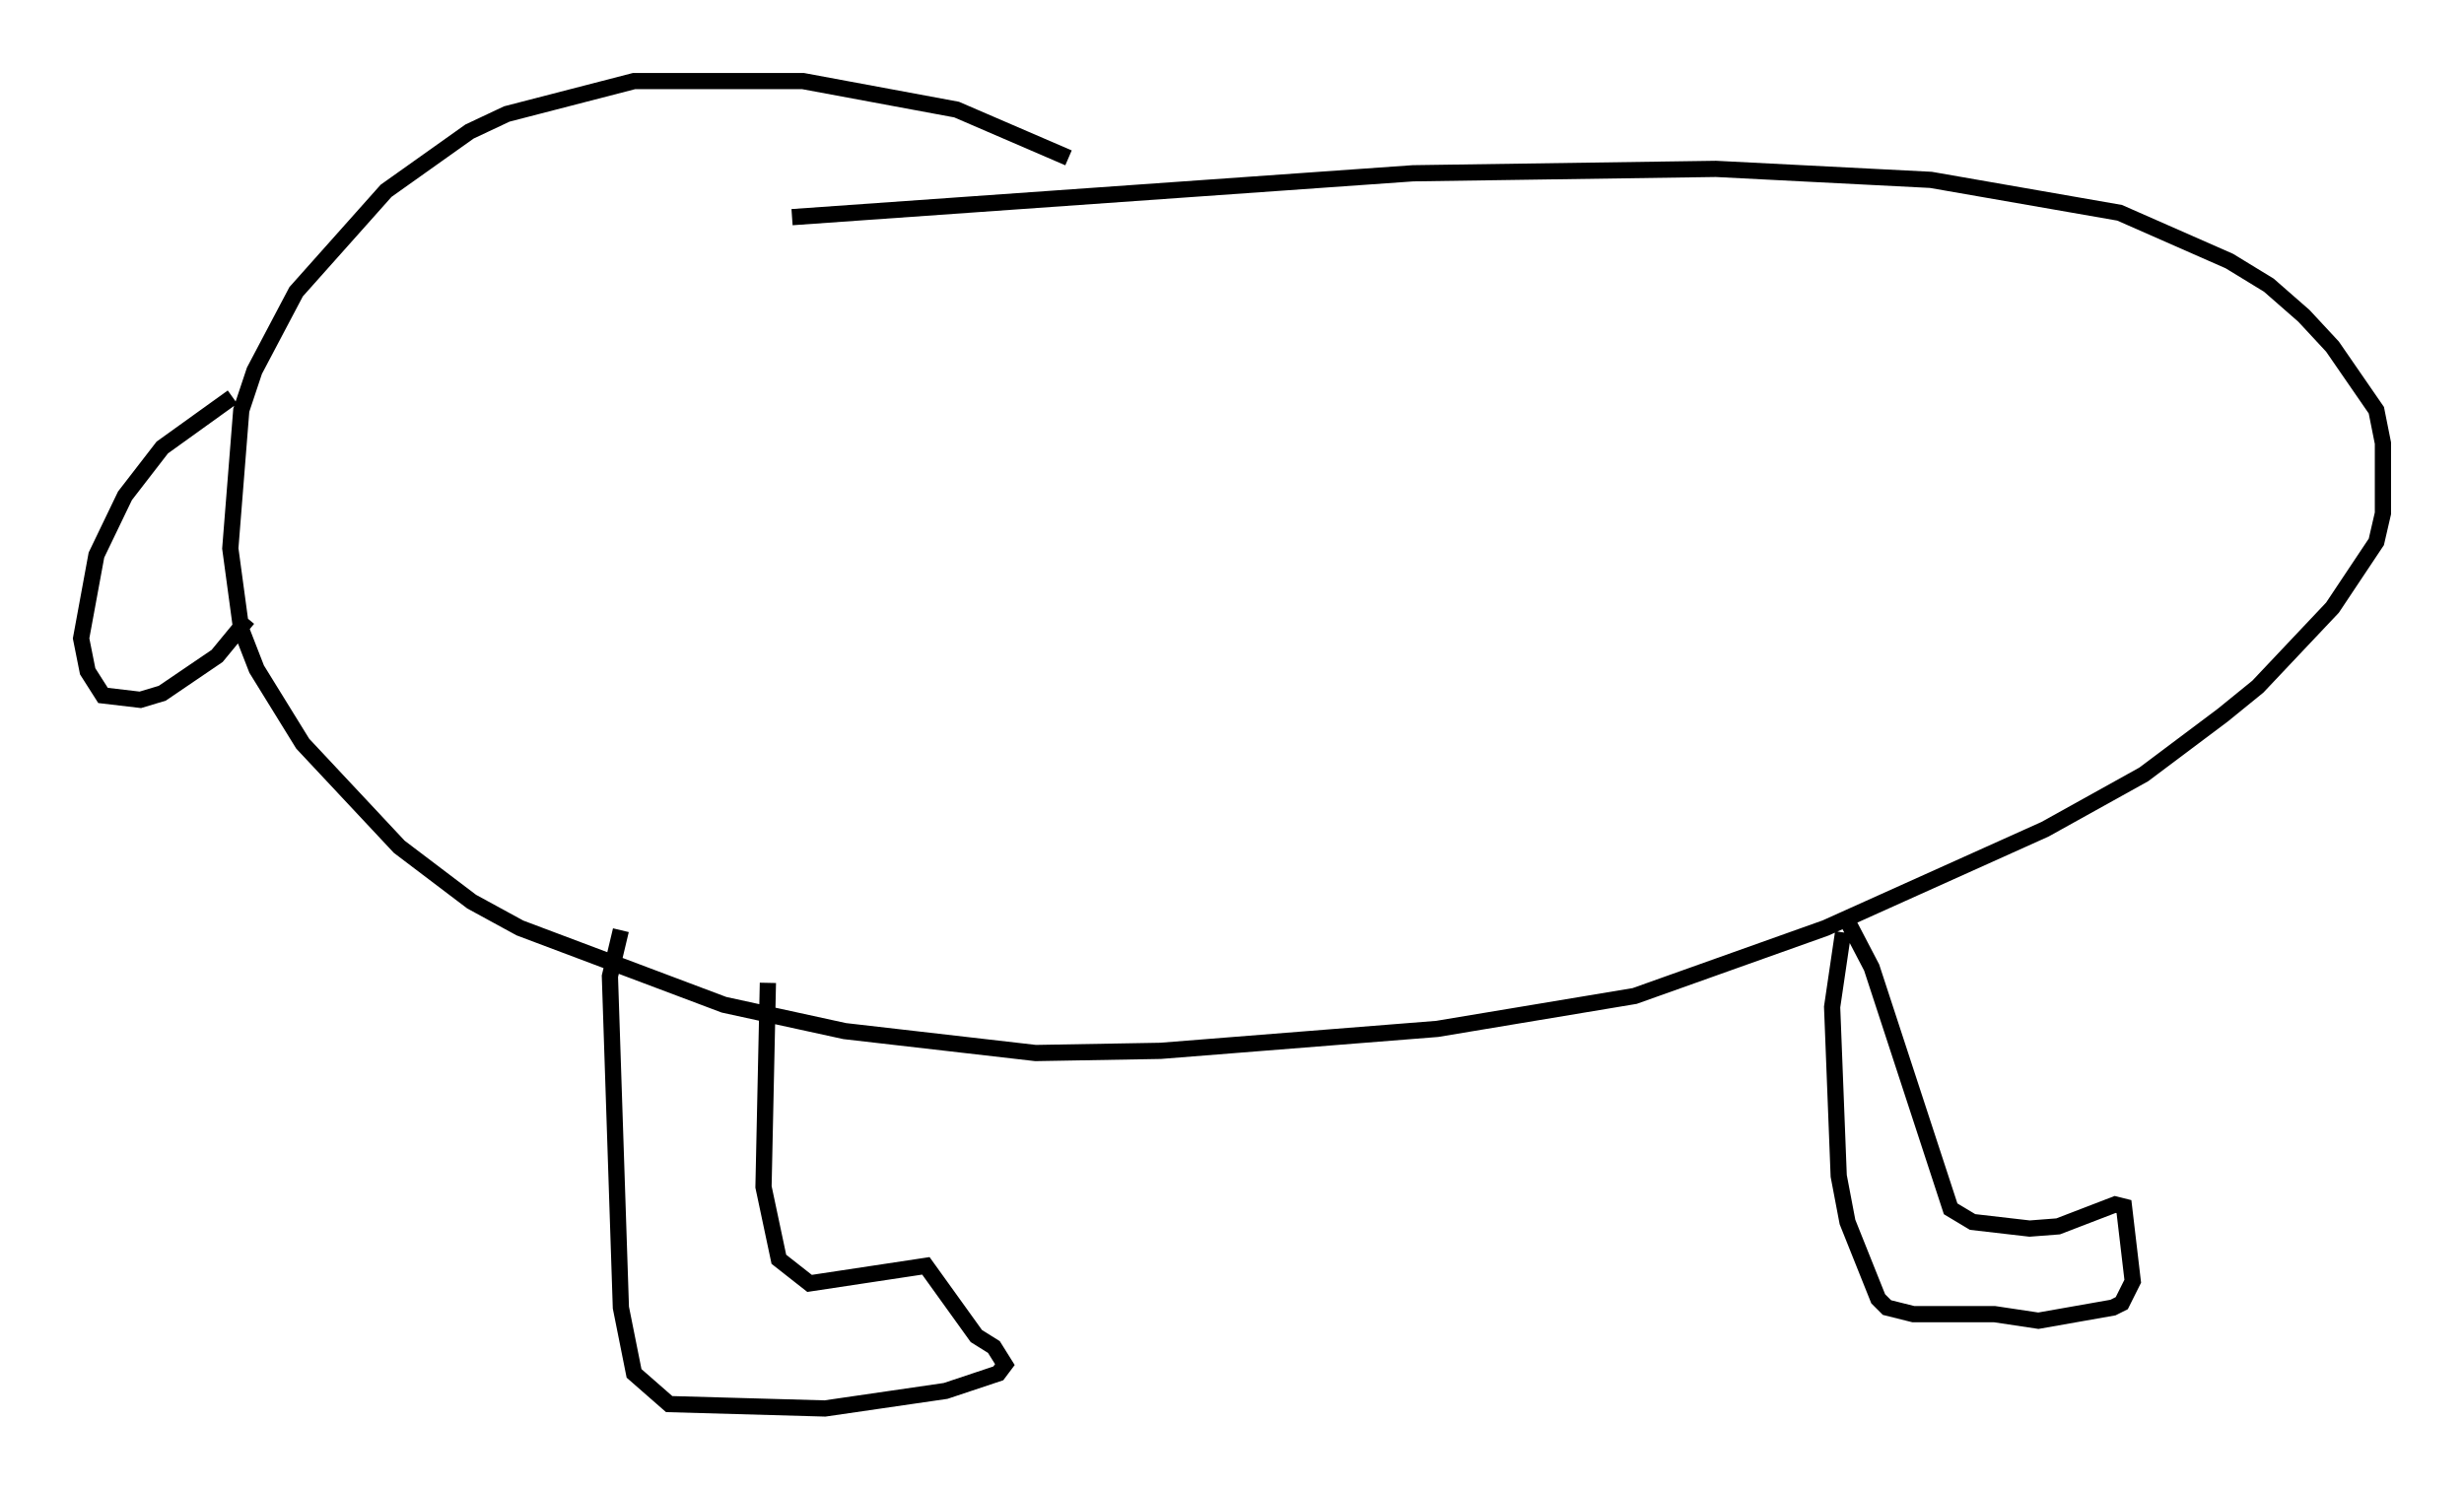 <?xml version="1.0" encoding="utf-8" ?>
<svg baseProfile="full" height="91.867" version="1.1" width="151.947" xmlns="http://www.w3.org/2000/svg" xmlns:ev="http://www.w3.org/2001/xml-events" xmlns:xlink="http://www.w3.org/1999/xlink"><defs /><rect fill="white" height="91.867" width="151.947" x="0" y="0" /><path d="M69.681, 12.442 m-3.789, -2.706 l-6.901, -2.977 -9.472, -1.759 l-10.419, 0.0 -7.848, 2.03 l-2.3, 1.083 -5.142, 3.654 l-5.548, 6.225 -2.571, 4.871 l-0.812, 2.436 -0.677, 8.525 l0.677, 5.007 0.947, 2.436 l2.842, 4.601 5.954, 6.36 l4.465, 3.383 2.977, 1.624 l12.584, 4.736 7.442, 1.624 l11.773, 1.353 7.713, -0.135 l17.05, -1.353 12.178, -2.03 l11.773, -4.195 13.532, -6.089 l6.089, -3.383 4.871, -3.654 l2.165, -1.759 4.601, -4.871 l2.706, -4.059 0.406, -1.759 l0.0, -4.33 -0.406, -2.03 l-2.706, -3.924 -1.759, -1.894 l-2.165, -1.894 -2.436, -1.488 l-6.766, -2.977 -11.637, -2.03 l-13.261, -0.677 -18.674, 0.271 l-38.295, 2.706 m-34.506, 11.096 l-4.33, 3.112 -2.3, 2.977 l-1.759, 3.654 -0.947, 5.142 l0.406, 2.03 0.947, 1.488 l2.3, 0.271 1.353, -0.406 l3.383, -2.3 1.894, -2.3 m23.004, 19.215 l-0.677, 2.842 0.677, 20.433 l0.812, 4.059 2.165, 1.894 l9.607, 0.271 7.442, -1.083 l3.248, -1.083 0.406, -0.541 l-0.677, -1.083 -1.083, -0.677 l-3.112, -4.33 -7.172, 1.083 l-1.894, -1.488 -0.947, -4.465 l0.271, -12.584 m66.305, -3.112 l-0.677, 4.601 0.406, 10.419 l0.541, 2.842 1.894, 4.736 l0.541, 0.541 1.624, 0.406 l5.007, 0.0 2.706, 0.406 l4.601, -0.812 0.541, -0.271 l0.677, -1.353 -0.541, -4.601 l-0.541, -0.135 -3.518, 1.353 l-1.759, 0.135 -3.518, -0.406 l-1.353, -0.812 -4.871, -14.885 l-1.624, -3.112 " fill="none" stroke="black" stroke-width="1" /></svg>